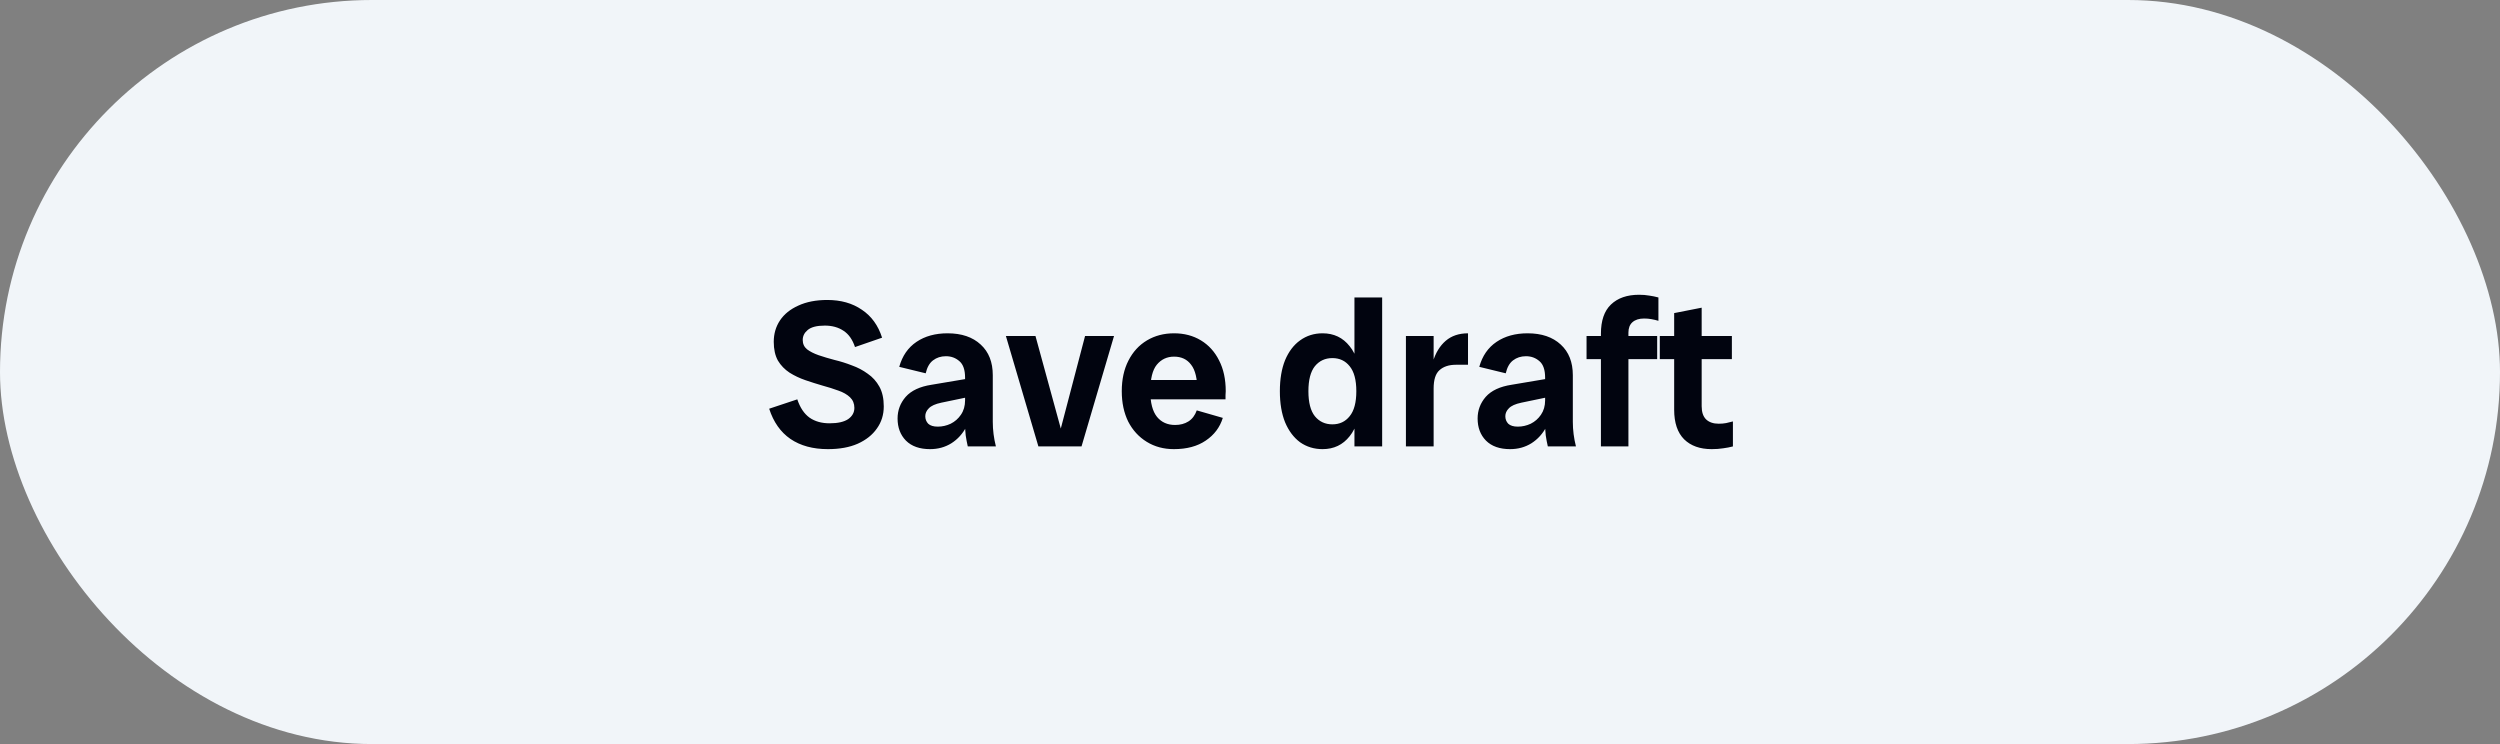 <svg width="168" height="50" viewBox="0 0 168 50" fill="none" xmlns="http://www.w3.org/2000/svg">
<rect x="0" y="0" width="168" height="50" fill="#808080" stroke="none"/>
<rect width="168" height="50" rx="25" fill="#F1F5F9"/>
<path d="M55.636 30.182C54.629 30.182 53.788 29.953 53.117 29.496C52.454 29.039 51.978 28.362 51.688 27.466L53.578 26.836C53.765 27.396 54.041 27.807 54.404 28.068C54.769 28.32 55.217 28.446 55.748 28.446C56.299 28.446 56.715 28.353 56.995 28.166C57.275 27.97 57.414 27.718 57.414 27.41C57.414 27.121 57.316 26.883 57.12 26.696C56.925 26.509 56.663 26.36 56.337 26.248C56.01 26.127 55.655 26.015 55.273 25.912C54.89 25.8 54.507 25.679 54.124 25.548C53.742 25.417 53.387 25.249 53.06 25.044C52.734 24.829 52.472 24.559 52.276 24.232C52.09 23.896 51.996 23.476 51.996 22.972C51.996 22.431 52.136 21.95 52.416 21.53C52.697 21.11 53.107 20.779 53.648 20.536C54.19 20.284 54.839 20.158 55.594 20.158C56.509 20.158 57.284 20.377 57.919 20.816C58.562 21.245 59.015 21.871 59.276 22.692L57.456 23.322C57.288 22.818 57.032 22.454 56.687 22.23C56.341 21.997 55.921 21.88 55.426 21.88C54.895 21.88 54.512 21.978 54.279 22.174C54.054 22.361 53.943 22.585 53.943 22.846C53.943 23.107 54.041 23.317 54.236 23.476C54.432 23.625 54.689 23.756 55.007 23.868C55.333 23.98 55.693 24.087 56.084 24.19C56.477 24.283 56.864 24.405 57.246 24.554C57.639 24.694 57.993 24.881 58.31 25.114C58.637 25.338 58.898 25.627 59.094 25.982C59.291 26.337 59.389 26.78 59.389 27.312C59.389 27.872 59.234 28.367 58.926 28.796C58.628 29.225 58.199 29.566 57.639 29.818C57.088 30.061 56.42 30.182 55.636 30.182ZM65.035 30C64.979 29.757 64.933 29.51 64.895 29.258C64.867 29.006 64.853 28.759 64.853 28.516V25.38C64.853 24.857 64.727 24.489 64.475 24.274C64.223 24.05 63.92 23.938 63.565 23.938C63.229 23.938 62.94 24.031 62.697 24.218C62.464 24.395 62.3 24.685 62.207 25.086L60.429 24.652C60.635 23.915 61.022 23.355 61.591 22.972C62.16 22.589 62.856 22.398 63.677 22.398C64.62 22.398 65.362 22.65 65.903 23.154C66.445 23.649 66.715 24.335 66.715 25.212V28.348C66.715 28.899 66.785 29.449 66.925 30H65.035ZM62.501 30.182C61.801 30.182 61.26 29.991 60.877 29.608C60.504 29.225 60.317 28.731 60.317 28.124C60.317 27.573 60.499 27.088 60.863 26.668C61.236 26.248 61.815 25.977 62.599 25.856L65.343 25.394V26.626L63.257 27.06C62.856 27.144 62.576 27.27 62.417 27.438C62.258 27.597 62.179 27.774 62.179 27.97C62.179 28.166 62.245 28.334 62.375 28.474C62.515 28.605 62.73 28.67 63.019 28.67C63.318 28.67 63.607 28.605 63.887 28.474C64.167 28.334 64.396 28.133 64.573 27.872C64.76 27.601 64.853 27.279 64.853 26.906H65.329C65.329 27.578 65.203 28.161 64.951 28.656C64.699 29.141 64.359 29.519 63.929 29.79C63.509 30.051 63.033 30.182 62.501 30.182ZM69.78 30L67.596 22.58H69.584L71.614 30H69.78ZM70.97 30L72.916 22.58H74.862L72.678 30H70.97ZM78.883 30.182C78.202 30.182 77.595 30.019 77.063 29.692C76.531 29.365 76.116 28.913 75.817 28.334C75.528 27.746 75.383 27.065 75.383 26.29C75.383 25.497 75.533 24.811 75.831 24.232C76.13 23.644 76.545 23.191 77.077 22.874C77.609 22.557 78.216 22.398 78.897 22.398C79.579 22.398 80.181 22.557 80.703 22.874C81.226 23.191 81.632 23.639 81.921 24.218C82.22 24.797 82.369 25.487 82.369 26.29C82.369 26.383 82.365 26.472 82.355 26.556C82.355 26.64 82.355 26.733 82.355 26.836H76.545V25.534H80.983L80.465 26.29C80.465 25.459 80.325 24.867 80.045 24.512C79.775 24.148 79.392 23.966 78.897 23.966C78.421 23.966 78.034 24.148 77.735 24.512C77.446 24.867 77.301 25.459 77.301 26.29C77.301 27.065 77.451 27.639 77.749 28.012C78.048 28.376 78.454 28.558 78.967 28.558C79.313 28.558 79.611 28.479 79.863 28.32C80.115 28.161 80.302 27.914 80.423 27.578L82.173 28.082C81.977 28.717 81.595 29.225 81.025 29.608C80.465 29.991 79.751 30.182 78.883 30.182ZM88.877 30.182C88.308 30.182 87.804 30.028 87.365 29.72C86.936 29.403 86.6 28.955 86.357 28.376C86.124 27.797 86.007 27.102 86.007 26.29C86.007 25.478 86.124 24.783 86.357 24.204C86.6 23.625 86.936 23.182 87.365 22.874C87.804 22.557 88.308 22.398 88.877 22.398C89.633 22.398 90.24 22.687 90.697 23.266C91.164 23.835 91.397 24.652 91.397 25.716V26.864C91.397 27.919 91.164 28.735 90.697 29.314C90.24 29.893 89.633 30.182 88.877 30.182ZM89.535 28.516C90.021 28.516 90.408 28.334 90.697 27.97C90.996 27.606 91.145 27.046 91.145 26.29C91.145 25.534 90.996 24.974 90.697 24.61C90.408 24.246 90.021 24.064 89.535 24.064C89.05 24.064 88.658 24.246 88.359 24.61C88.07 24.974 87.925 25.534 87.925 26.29C87.925 27.046 88.07 27.606 88.359 27.97C88.658 28.334 89.05 28.516 89.535 28.516ZM91.019 30V28.124L91.271 26.29L91.019 24.526V19.99H92.881V30H91.019ZM94.478 30V22.58H96.34V30H94.478ZM96.004 26.472C96.004 25.651 96.097 24.937 96.284 24.33C96.47 23.714 96.76 23.238 97.152 22.902C97.544 22.566 98.043 22.398 98.65 22.398V24.512H97.838C97.371 24.512 97.002 24.633 96.732 24.876C96.47 25.109 96.34 25.52 96.34 26.108L96.004 26.472ZM104.014 30C103.958 29.757 103.911 29.51 103.874 29.258C103.846 29.006 103.832 28.759 103.832 28.516V25.38C103.832 24.857 103.706 24.489 103.454 24.274C103.202 24.05 102.898 23.938 102.544 23.938C102.208 23.938 101.918 24.031 101.676 24.218C101.442 24.395 101.279 24.685 101.186 25.086L99.408 24.652C99.613 23.915 100 23.355 100.57 22.972C101.139 22.589 101.834 22.398 102.656 22.398C103.598 22.398 104.34 22.65 104.882 23.154C105.423 23.649 105.694 24.335 105.694 25.212V28.348C105.694 28.899 105.764 29.449 105.904 30H104.014ZM101.48 30.182C100.78 30.182 100.238 29.991 99.856 29.608C99.482 29.225 99.296 28.731 99.296 28.124C99.296 27.573 99.478 27.088 99.842 26.668C100.215 26.248 100.794 25.977 101.578 25.856L104.322 25.394V26.626L102.236 27.06C101.834 27.144 101.554 27.27 101.396 27.438C101.237 27.597 101.158 27.774 101.158 27.97C101.158 28.166 101.223 28.334 101.354 28.474C101.494 28.605 101.708 28.67 101.998 28.67C102.296 28.67 102.586 28.605 102.866 28.474C103.146 28.334 103.374 28.133 103.552 27.872C103.738 27.601 103.832 27.279 103.832 26.906H104.308C104.308 27.578 104.182 28.161 103.93 28.656C103.678 29.141 103.337 29.519 102.908 29.79C102.488 30.051 102.012 30.182 101.48 30.182ZM107.582 30V22.426C107.582 21.549 107.806 20.895 108.254 20.466C108.712 20.027 109.342 19.808 110.144 19.808C110.396 19.808 110.625 19.827 110.83 19.864C111.036 19.892 111.241 19.934 111.446 19.99V21.558C111.288 21.511 111.129 21.474 110.97 21.446C110.821 21.418 110.658 21.404 110.48 21.404C110.144 21.404 109.883 21.488 109.696 21.656C109.519 21.815 109.43 22.048 109.43 22.356V30H107.582ZM106.616 24.134V22.58H111.362V24.134H106.616ZM115.024 30.182C114.24 30.182 113.624 29.963 113.176 29.524C112.728 29.076 112.504 28.413 112.504 27.536V21.04L114.352 20.676V27.298C114.352 27.69 114.45 27.984 114.646 28.18C114.851 28.376 115.136 28.474 115.5 28.474C115.677 28.474 115.841 28.46 115.99 28.432C116.139 28.395 116.293 28.357 116.452 28.32V30C116.237 30.056 116.018 30.098 115.794 30.126C115.57 30.163 115.313 30.182 115.024 30.182ZM111.538 24.134V22.58H116.382V24.134H111.538Z" fill="#01040F"/>
</svg>
